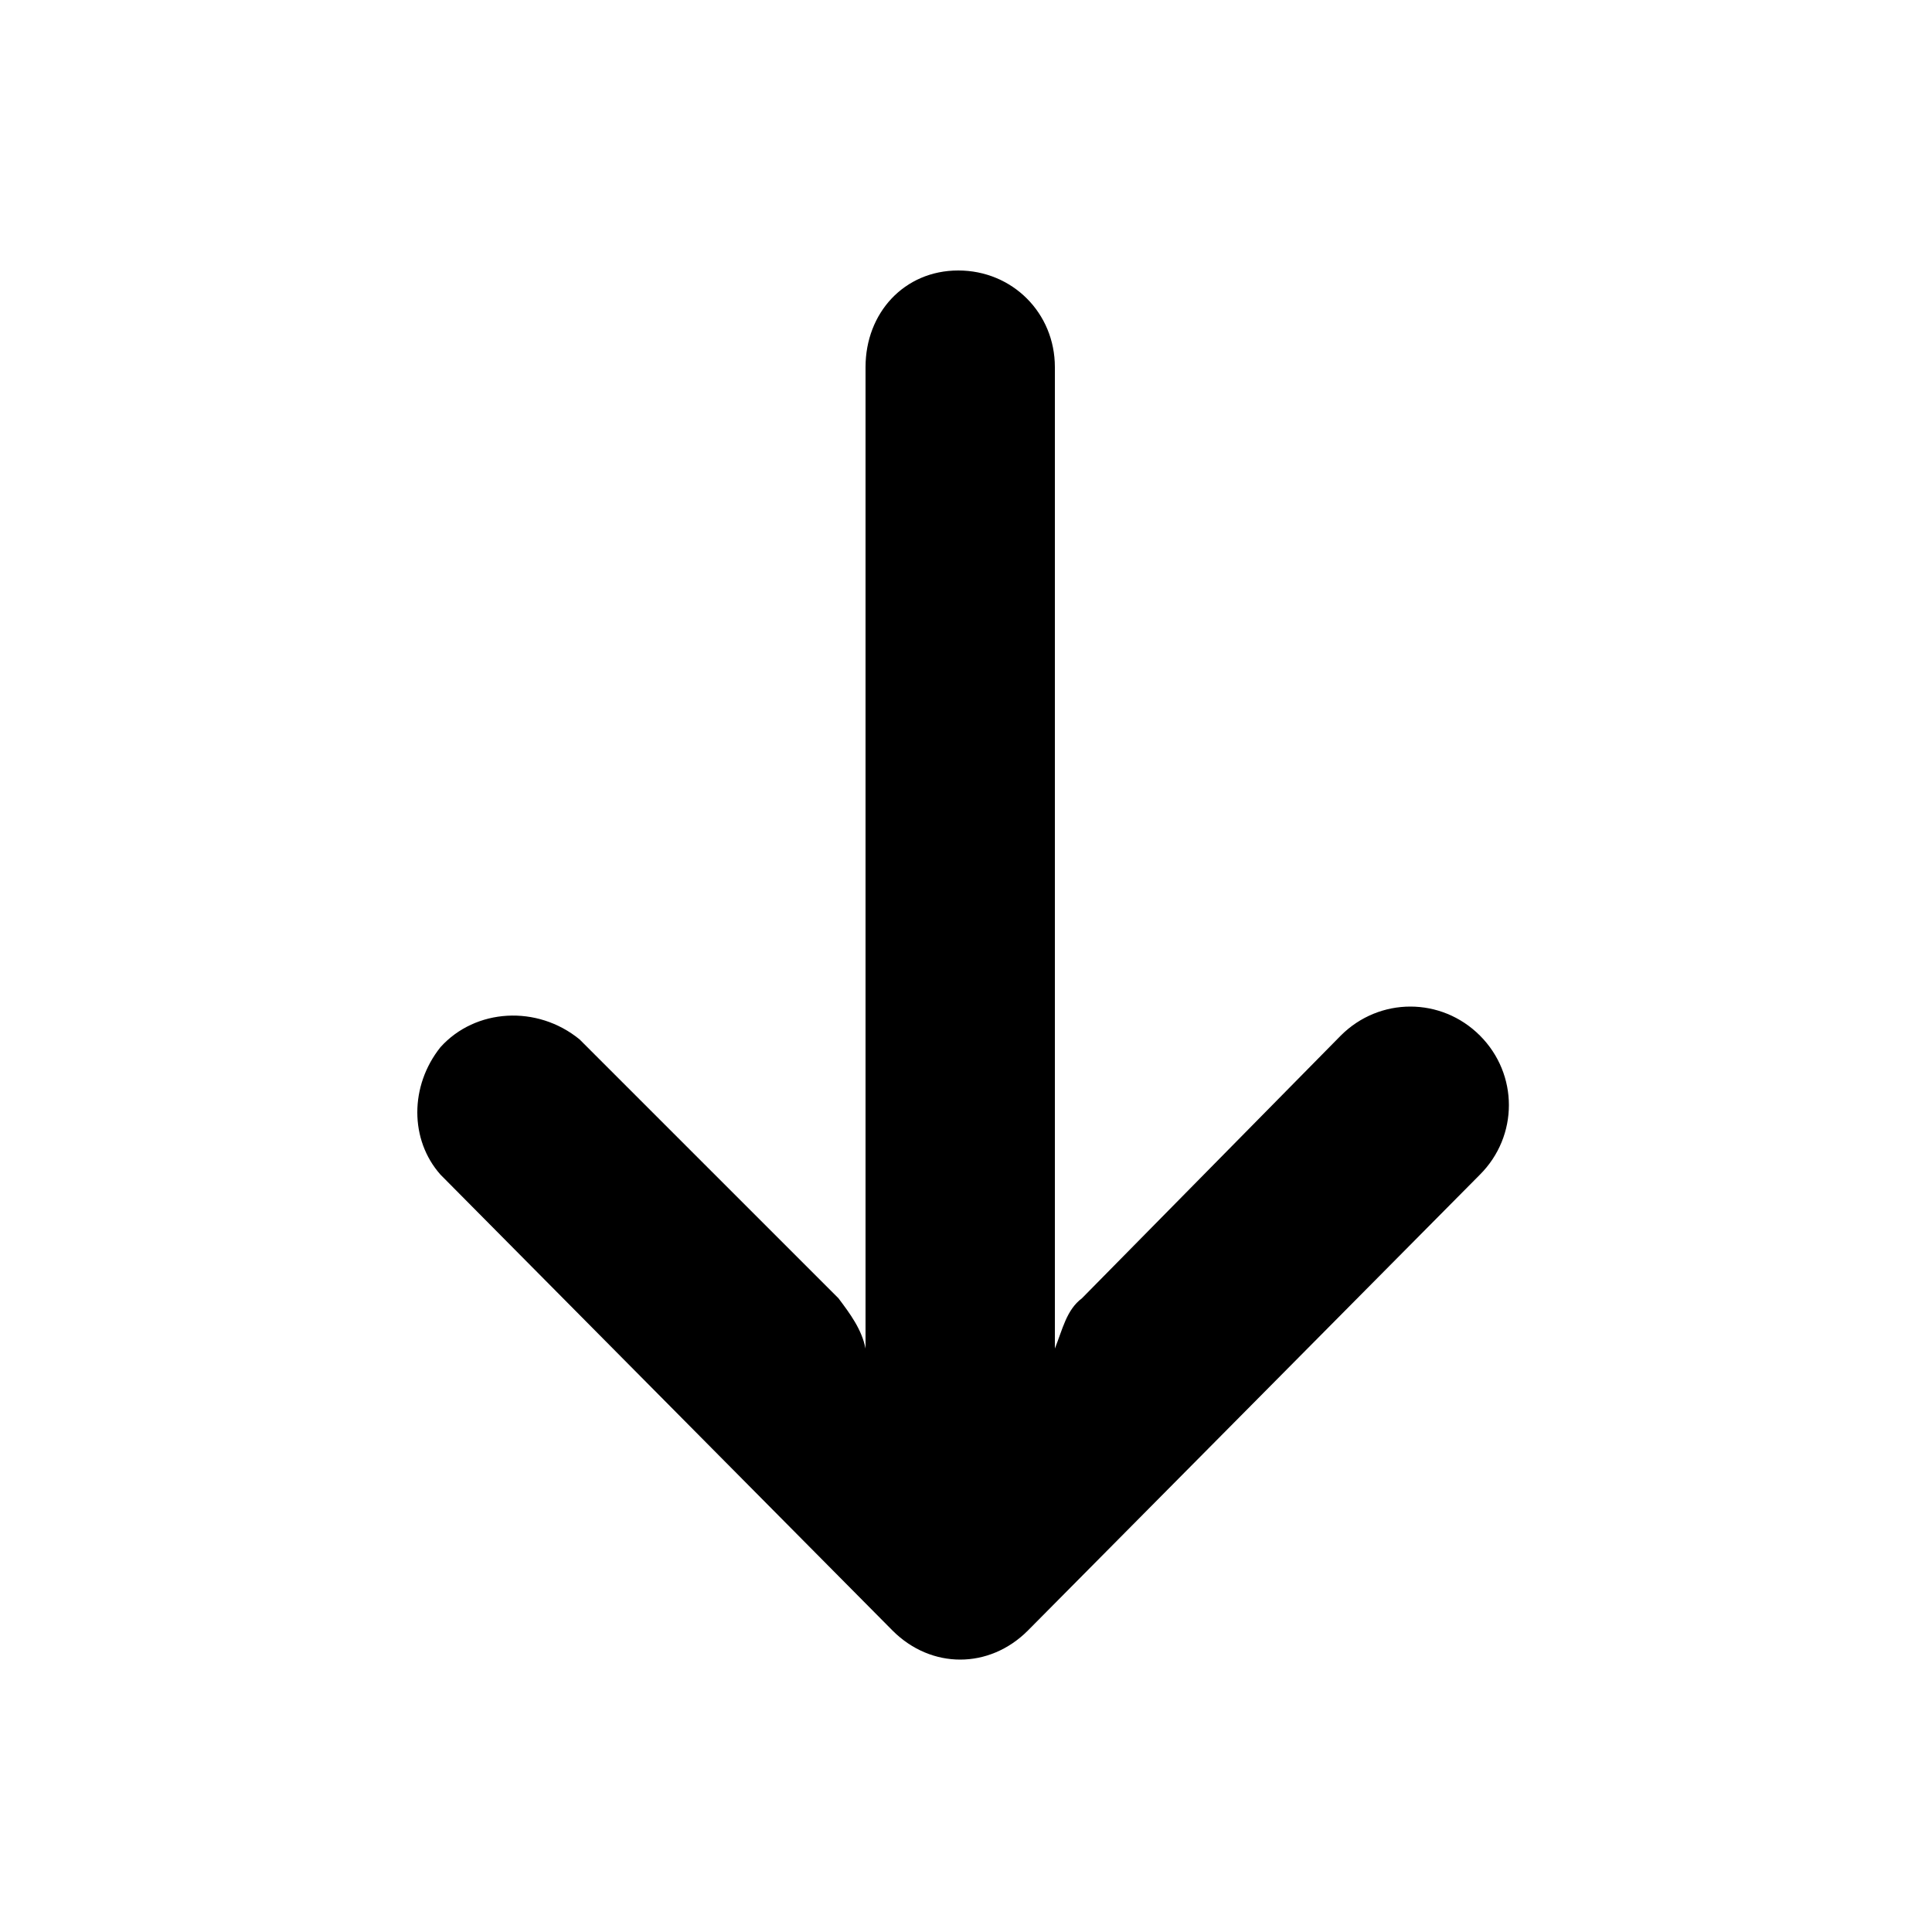 <?xml version="1.0" encoding="utf-8"?>
<!-- Generator: Adobe Illustrator 17.1.0, SVG Export Plug-In . SVG Version: 6.00 Build 0)  -->
<!DOCTYPE svg PUBLIC "-//W3C//DTD SVG 1.1//EN" "http://www.w3.org/Graphics/SVG/1.1/DTD/svg11.dtd">
<svg version="1.1" id="Calque_1" xmlns="http://www.w3.org/2000/svg" xmlns:xlink="http://www.w3.org/1999/xlink" x="0px" y="0px"
	 viewBox="0 0 50 50" enable-background="new 0 0 50 50" xml:space="preserve">
<title>Zeichenfläche 1</title>
<path d="M22.4,9.5v25.4c-0.1-0.5-0.4-0.9-0.7-1.3L15,26.9c-1.1-0.9-2.7-0.8-3.6,0.2c-0.8,1-0.8,2.4,0,3.3l11.7,11.8c1,1,2.5,1,3.5,0
	c0,0,0,0,0,0l11.7-11.8c1-1,1-2.6,0-3.6s-2.6-1-3.6,0l-6.7,6.8c-0.4,0.3-0.5,0.8-0.7,1.3V9.5c0-1.4-1.1-2.5-2.5-2.5
	S22.4,8.1,22.4,9.5z"/>
</svg>

